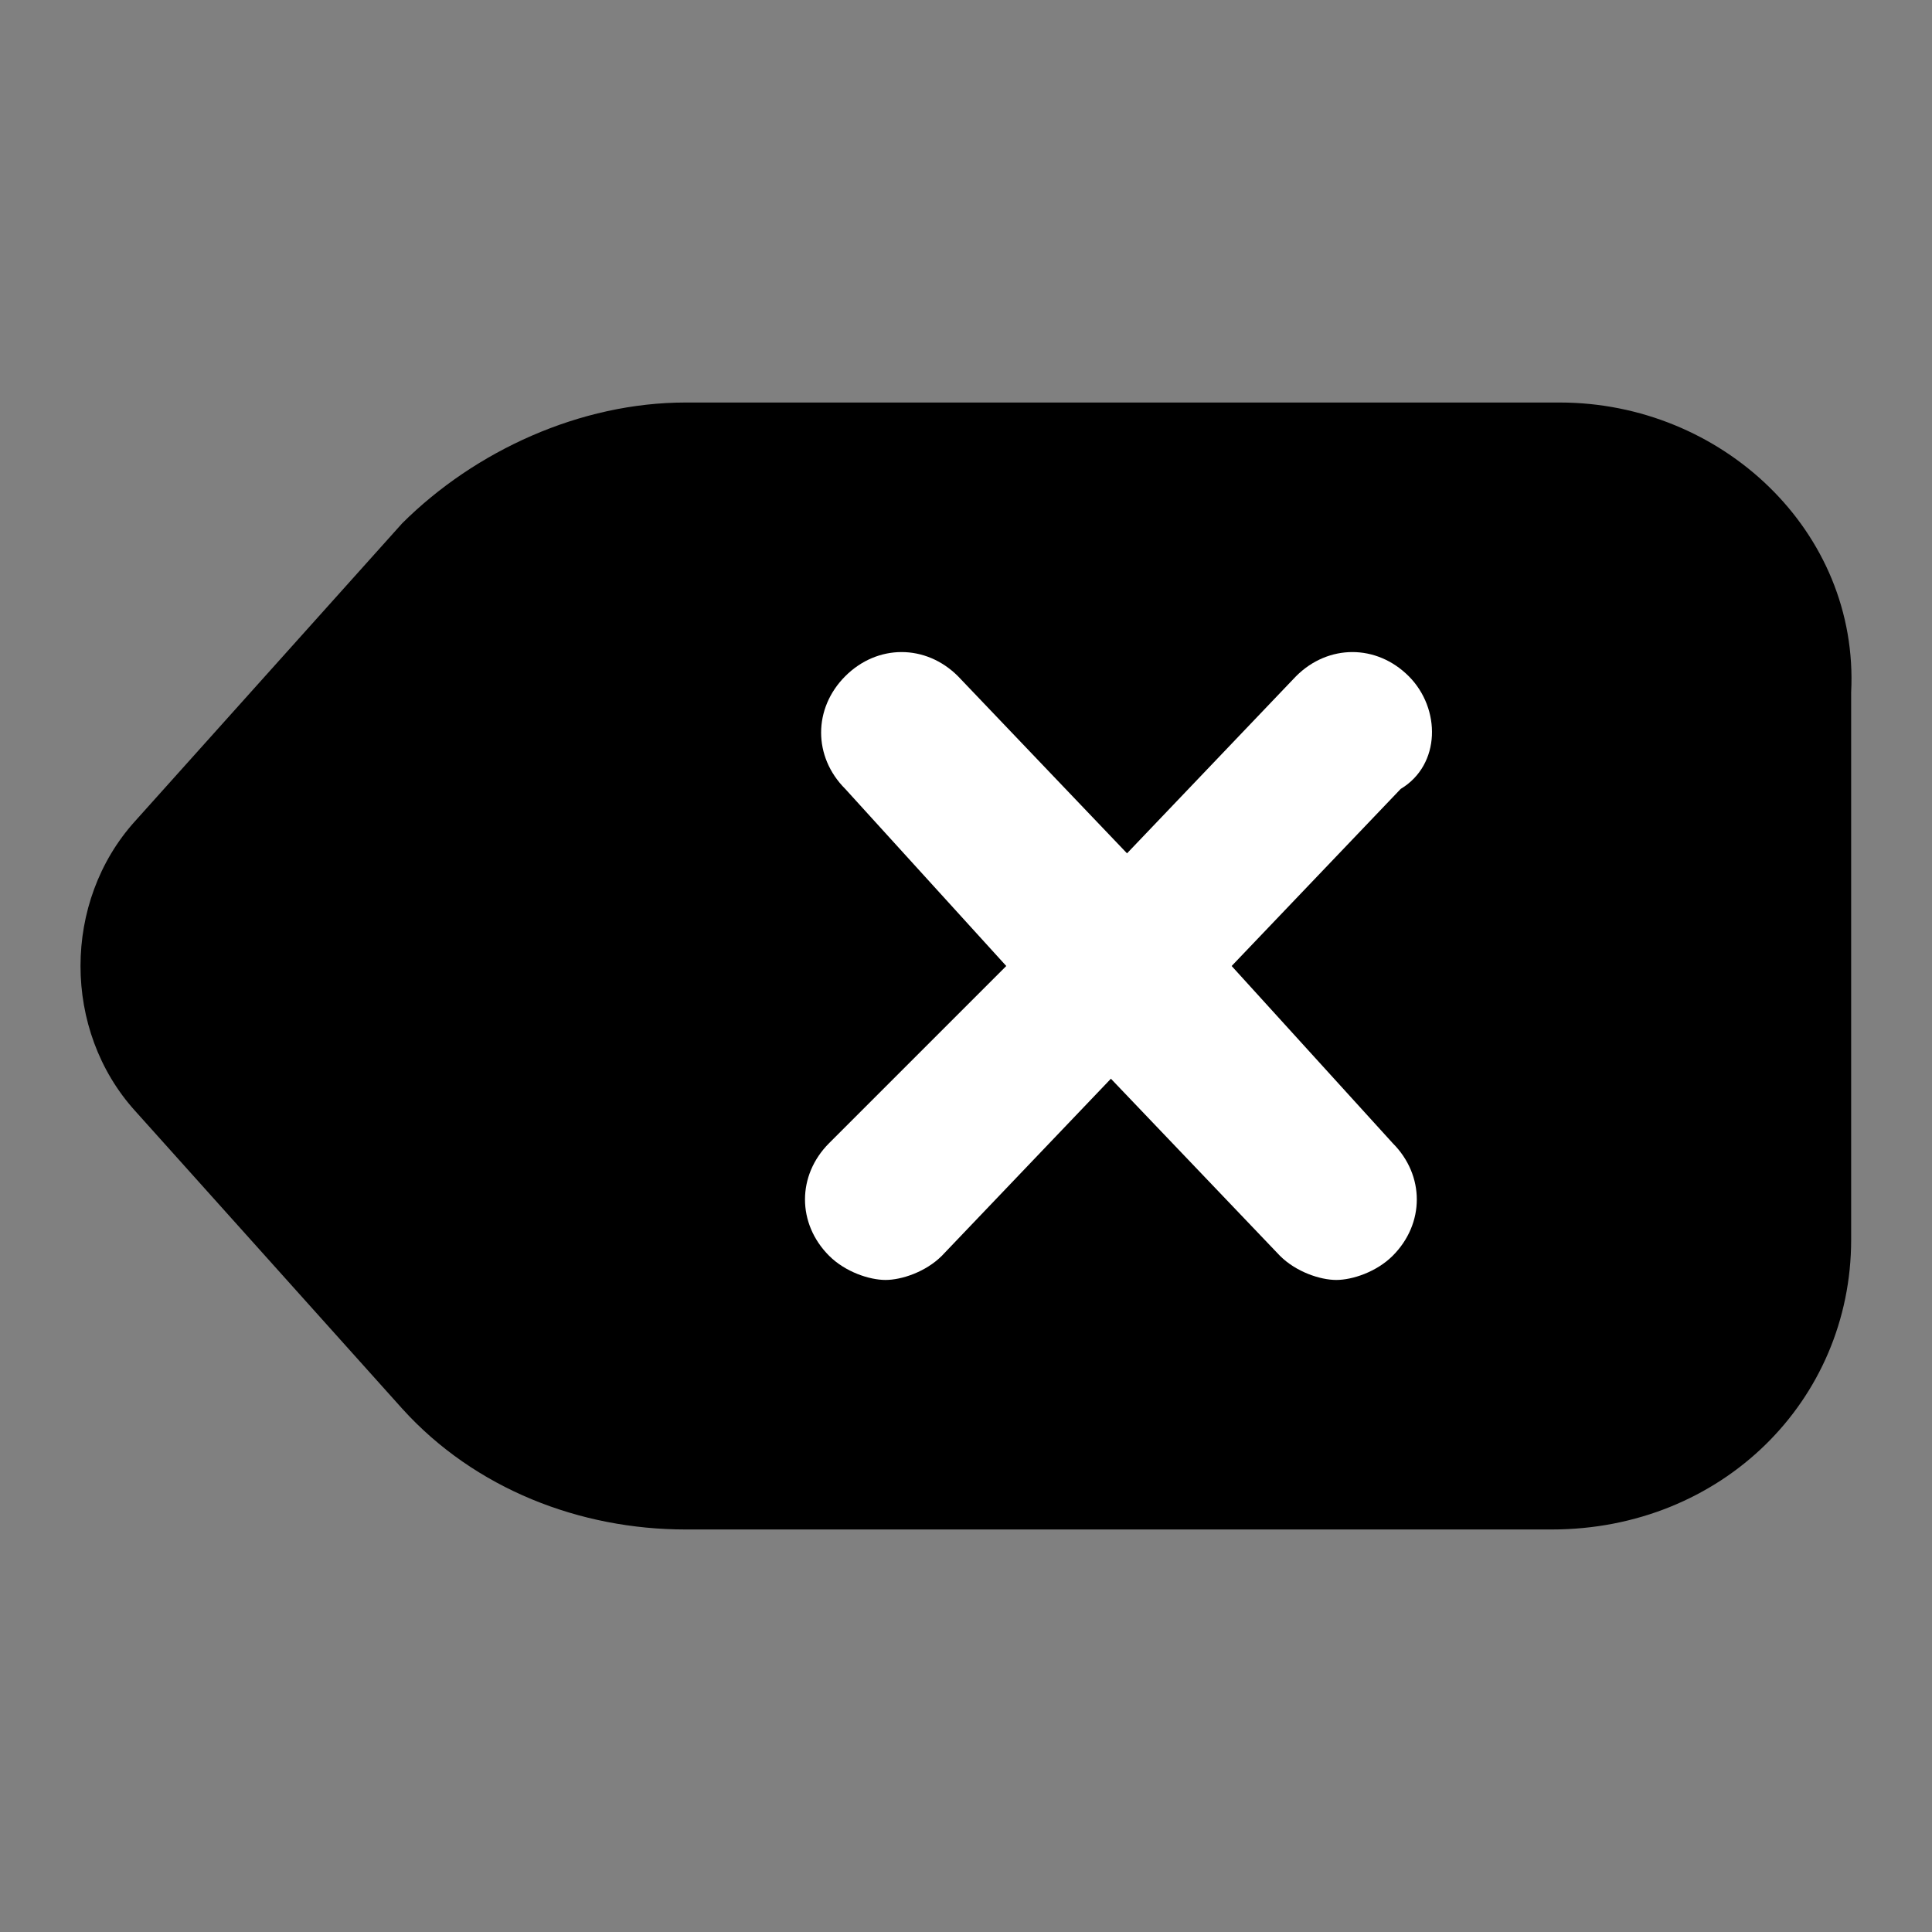 <svg width="32" height="32" viewBox="0 0 32 32" fill="none" xmlns="http://www.w3.org/2000/svg">
<rect x="0" y="0" width="32" height="32" fill="#808080" stroke="none"/>
<path d="M25.834 6.667H11.355C9.612 6.667 7.869 7.466 6.663 8.666L2.238 13.6C1.032 14.933 1.032 17.067 2.238 18.4L6.663 23.333C7.869 24.666 9.612 25.333 11.355 25.333H25.701C28.516 25.333 30.661 23.2 30.661 20.533V11.466C30.795 8.8 28.516 6.667 25.834 6.667Z" fill="black"/>
<path d="M23.333 11.2C22.8 10.667 22 10.667 21.467 11.2L18.667 14.134L15.867 11.2C15.333 10.667 14.533 10.667 14 11.2C13.467 11.734 13.467 12.534 14 13.067L16.667 16L13.733 18.934C13.2 19.467 13.2 20.267 13.733 20.8C14 21.067 14.4 21.2 14.667 21.2C14.933 21.2 15.333 21.067 15.6 20.8L18.4 17.867L21.2 20.8C21.467 21.067 21.867 21.2 22.133 21.2C22.4 21.2 22.8 21.067 23.067 20.8C23.6 20.267 23.6 19.467 23.067 18.934L20.4 16L23.2 13.067C23.867 12.667 23.867 11.734 23.333 11.2Z" fill="white"/>
</svg>
